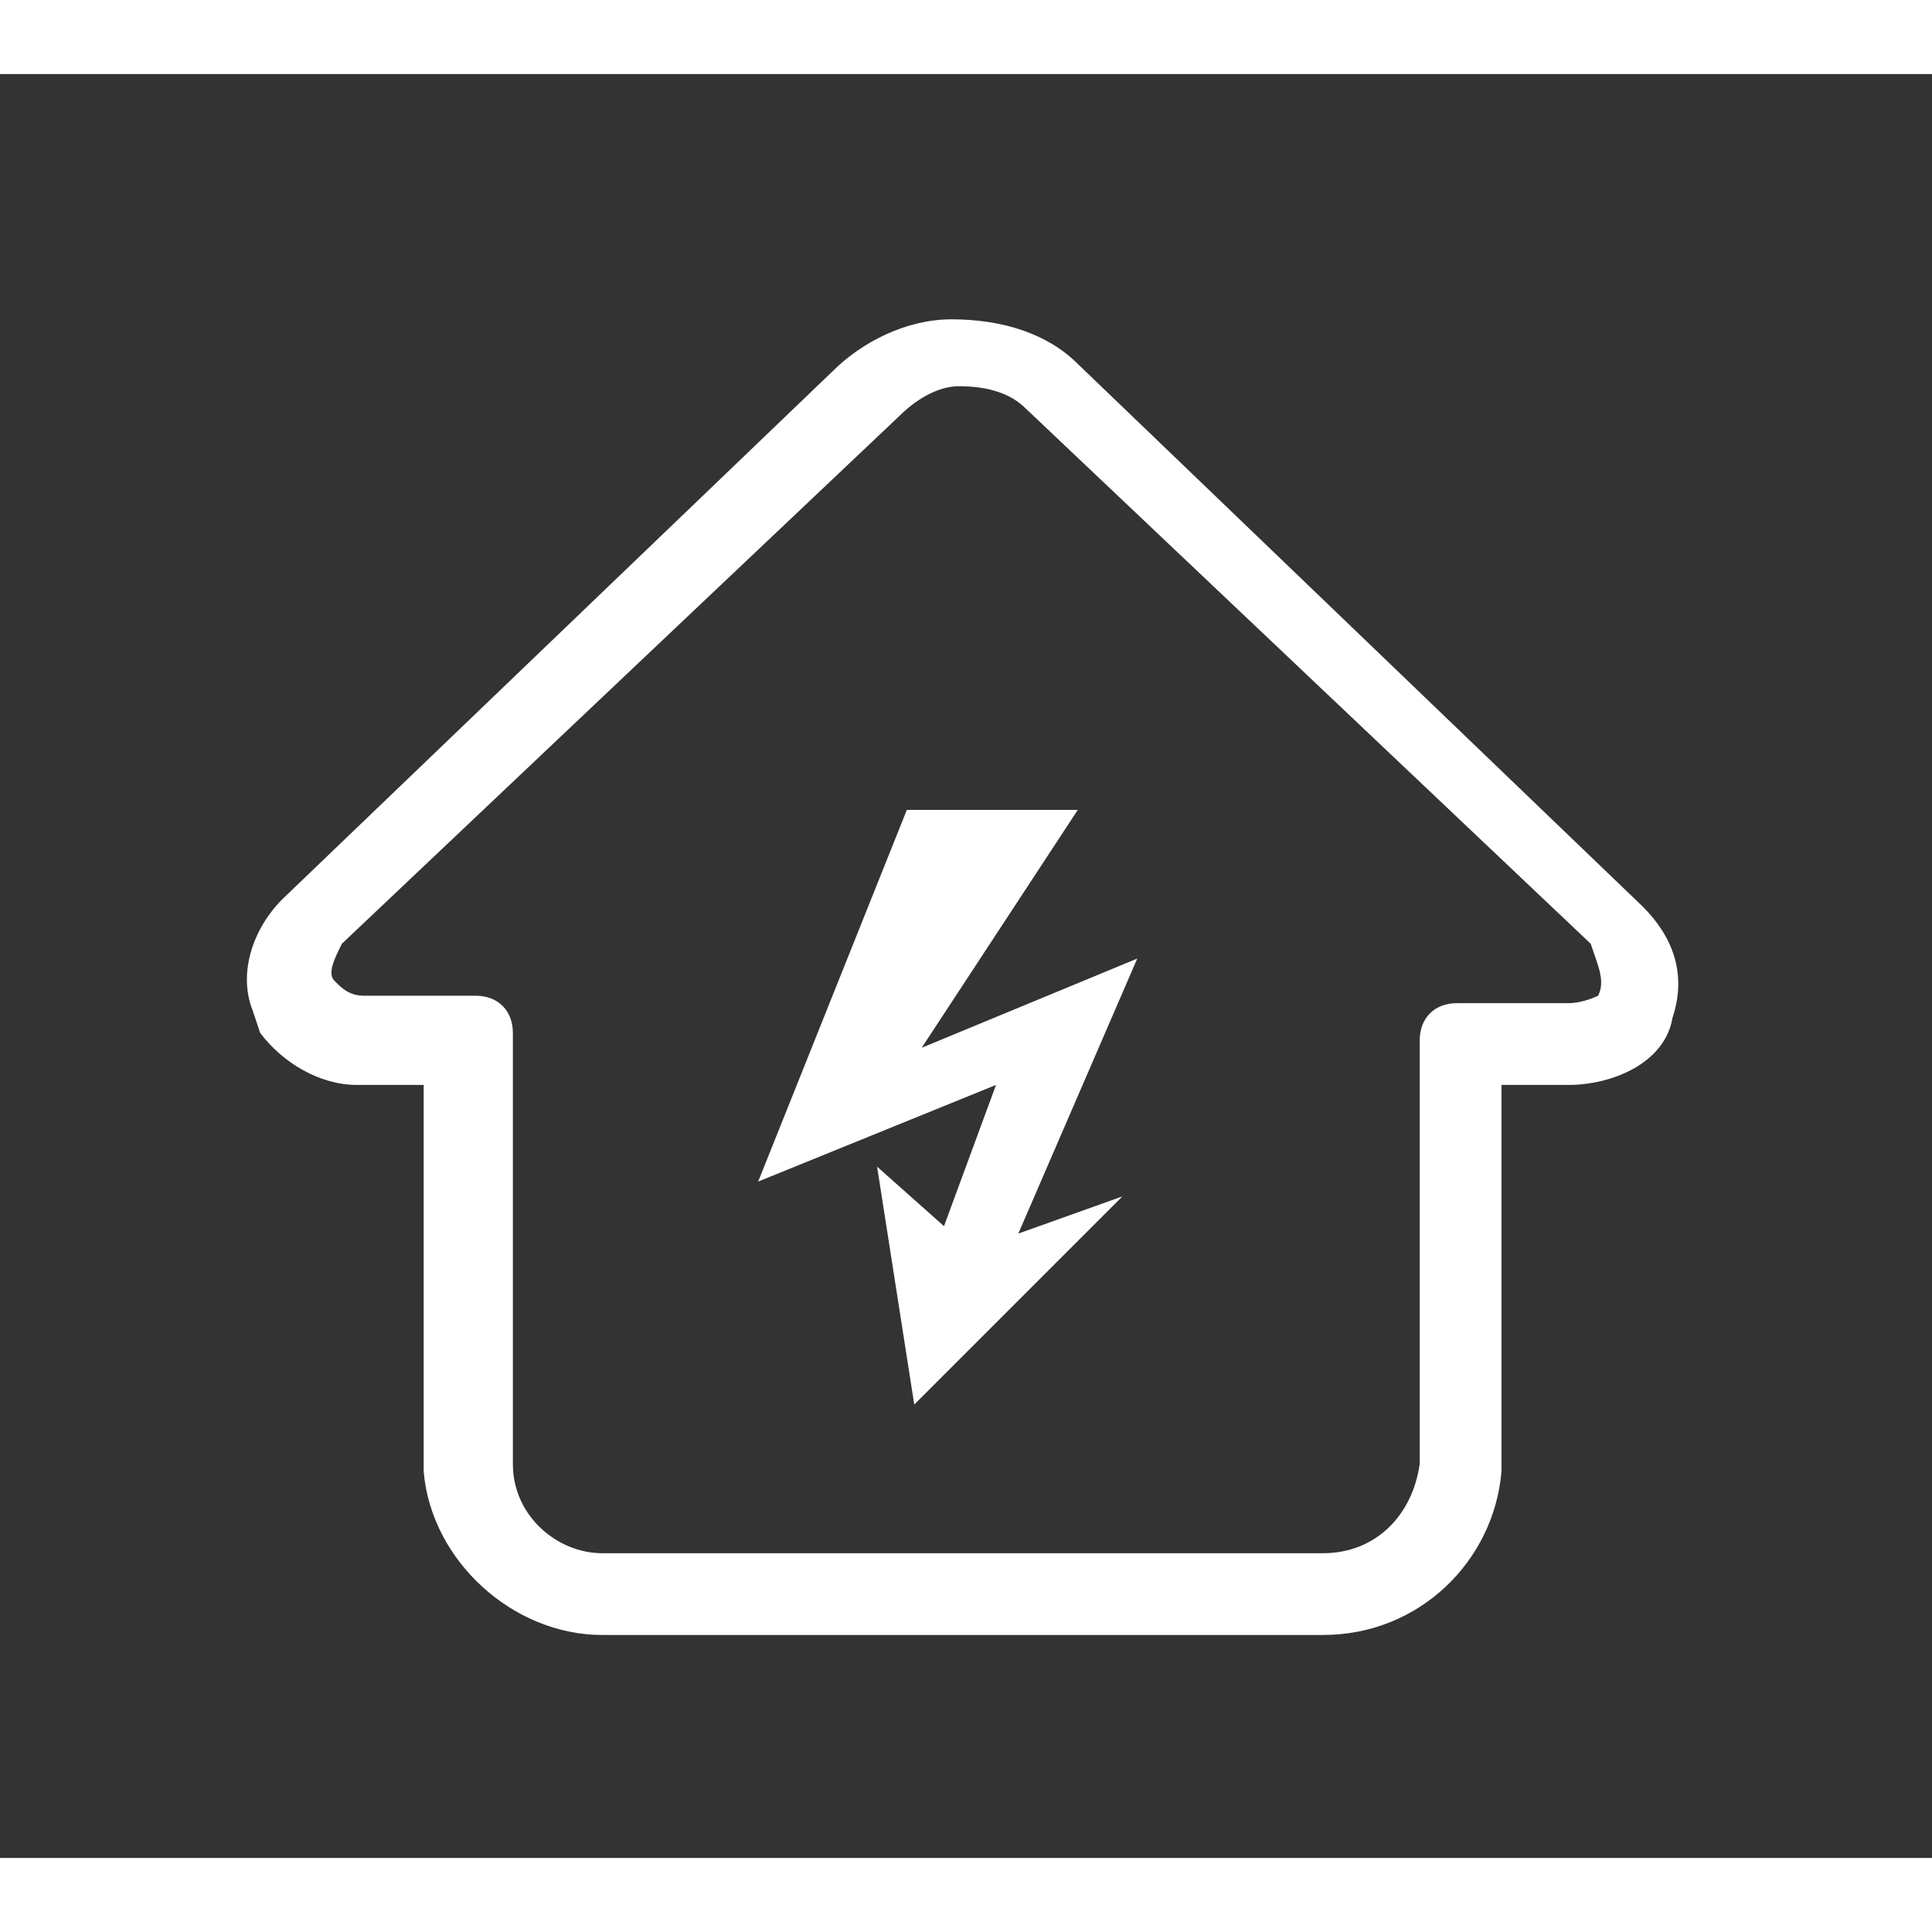 <svg t="1569575189067" class="icon" viewBox="0 0 1109 1024" version="1.1" xmlns="http://www.w3.org/2000/svg" p-id="3132" width="128" height="128"><rect x="0" y="0" width="1109" height="1024" fill="#333333" stroke="none"/><path d="M529.067 558.933l89.6-136.533h-98.133l-85.333 213.333 136.533-55.467-29.867 81.067-38.4-34.133 21.333 136.533 119.467-119.467-59.733 21.333 68.267-157.867z" p-id="3133" fill="#ffffff"></path><path d="M618.667 166.4c-17.067-17.067-42.667-25.6-72.533-25.6-25.6 0-51.2 12.8-68.267 29.867l-315.733 302.933c-17.067 17.067-25.6 42.667-17.067 64l4.267 12.8c12.8 17.067 34.133 29.867 55.467 29.867h38.4v221.867C247.467 853.333 294.4 896 345.6 896h413.867c55.467 0 98.133-42.667 102.4-93.867v-221.867h38.4c25.6 0 55.467-12.8 59.733-38.4 8.533-25.6 0-46.933-17.067-64l-324.267-311.467z m298.667 362.667s-8.533 4.267-17.067 4.267h-64c-12.8 0-21.333 8.533-21.333 21.333v243.2c-4.267 29.867-25.6 51.2-55.467 51.2H345.6c-25.6 0-51.2-21.333-51.2-51.2v-247.467c0-12.8-8.533-21.333-21.333-21.333H209.067c-8.533 0-12.8-4.267-17.067-8.533-4.267-4.267 0-12.8 4.267-21.333l320-302.933c8.533-8.533 21.333-17.067 34.133-17.067 17.067 0 29.867 4.267 38.4 12.8l324.267 307.2c4.267 12.8 8.533 21.333 4.267 29.867z" p-id="3134" fill="#ffffff"></path></svg>